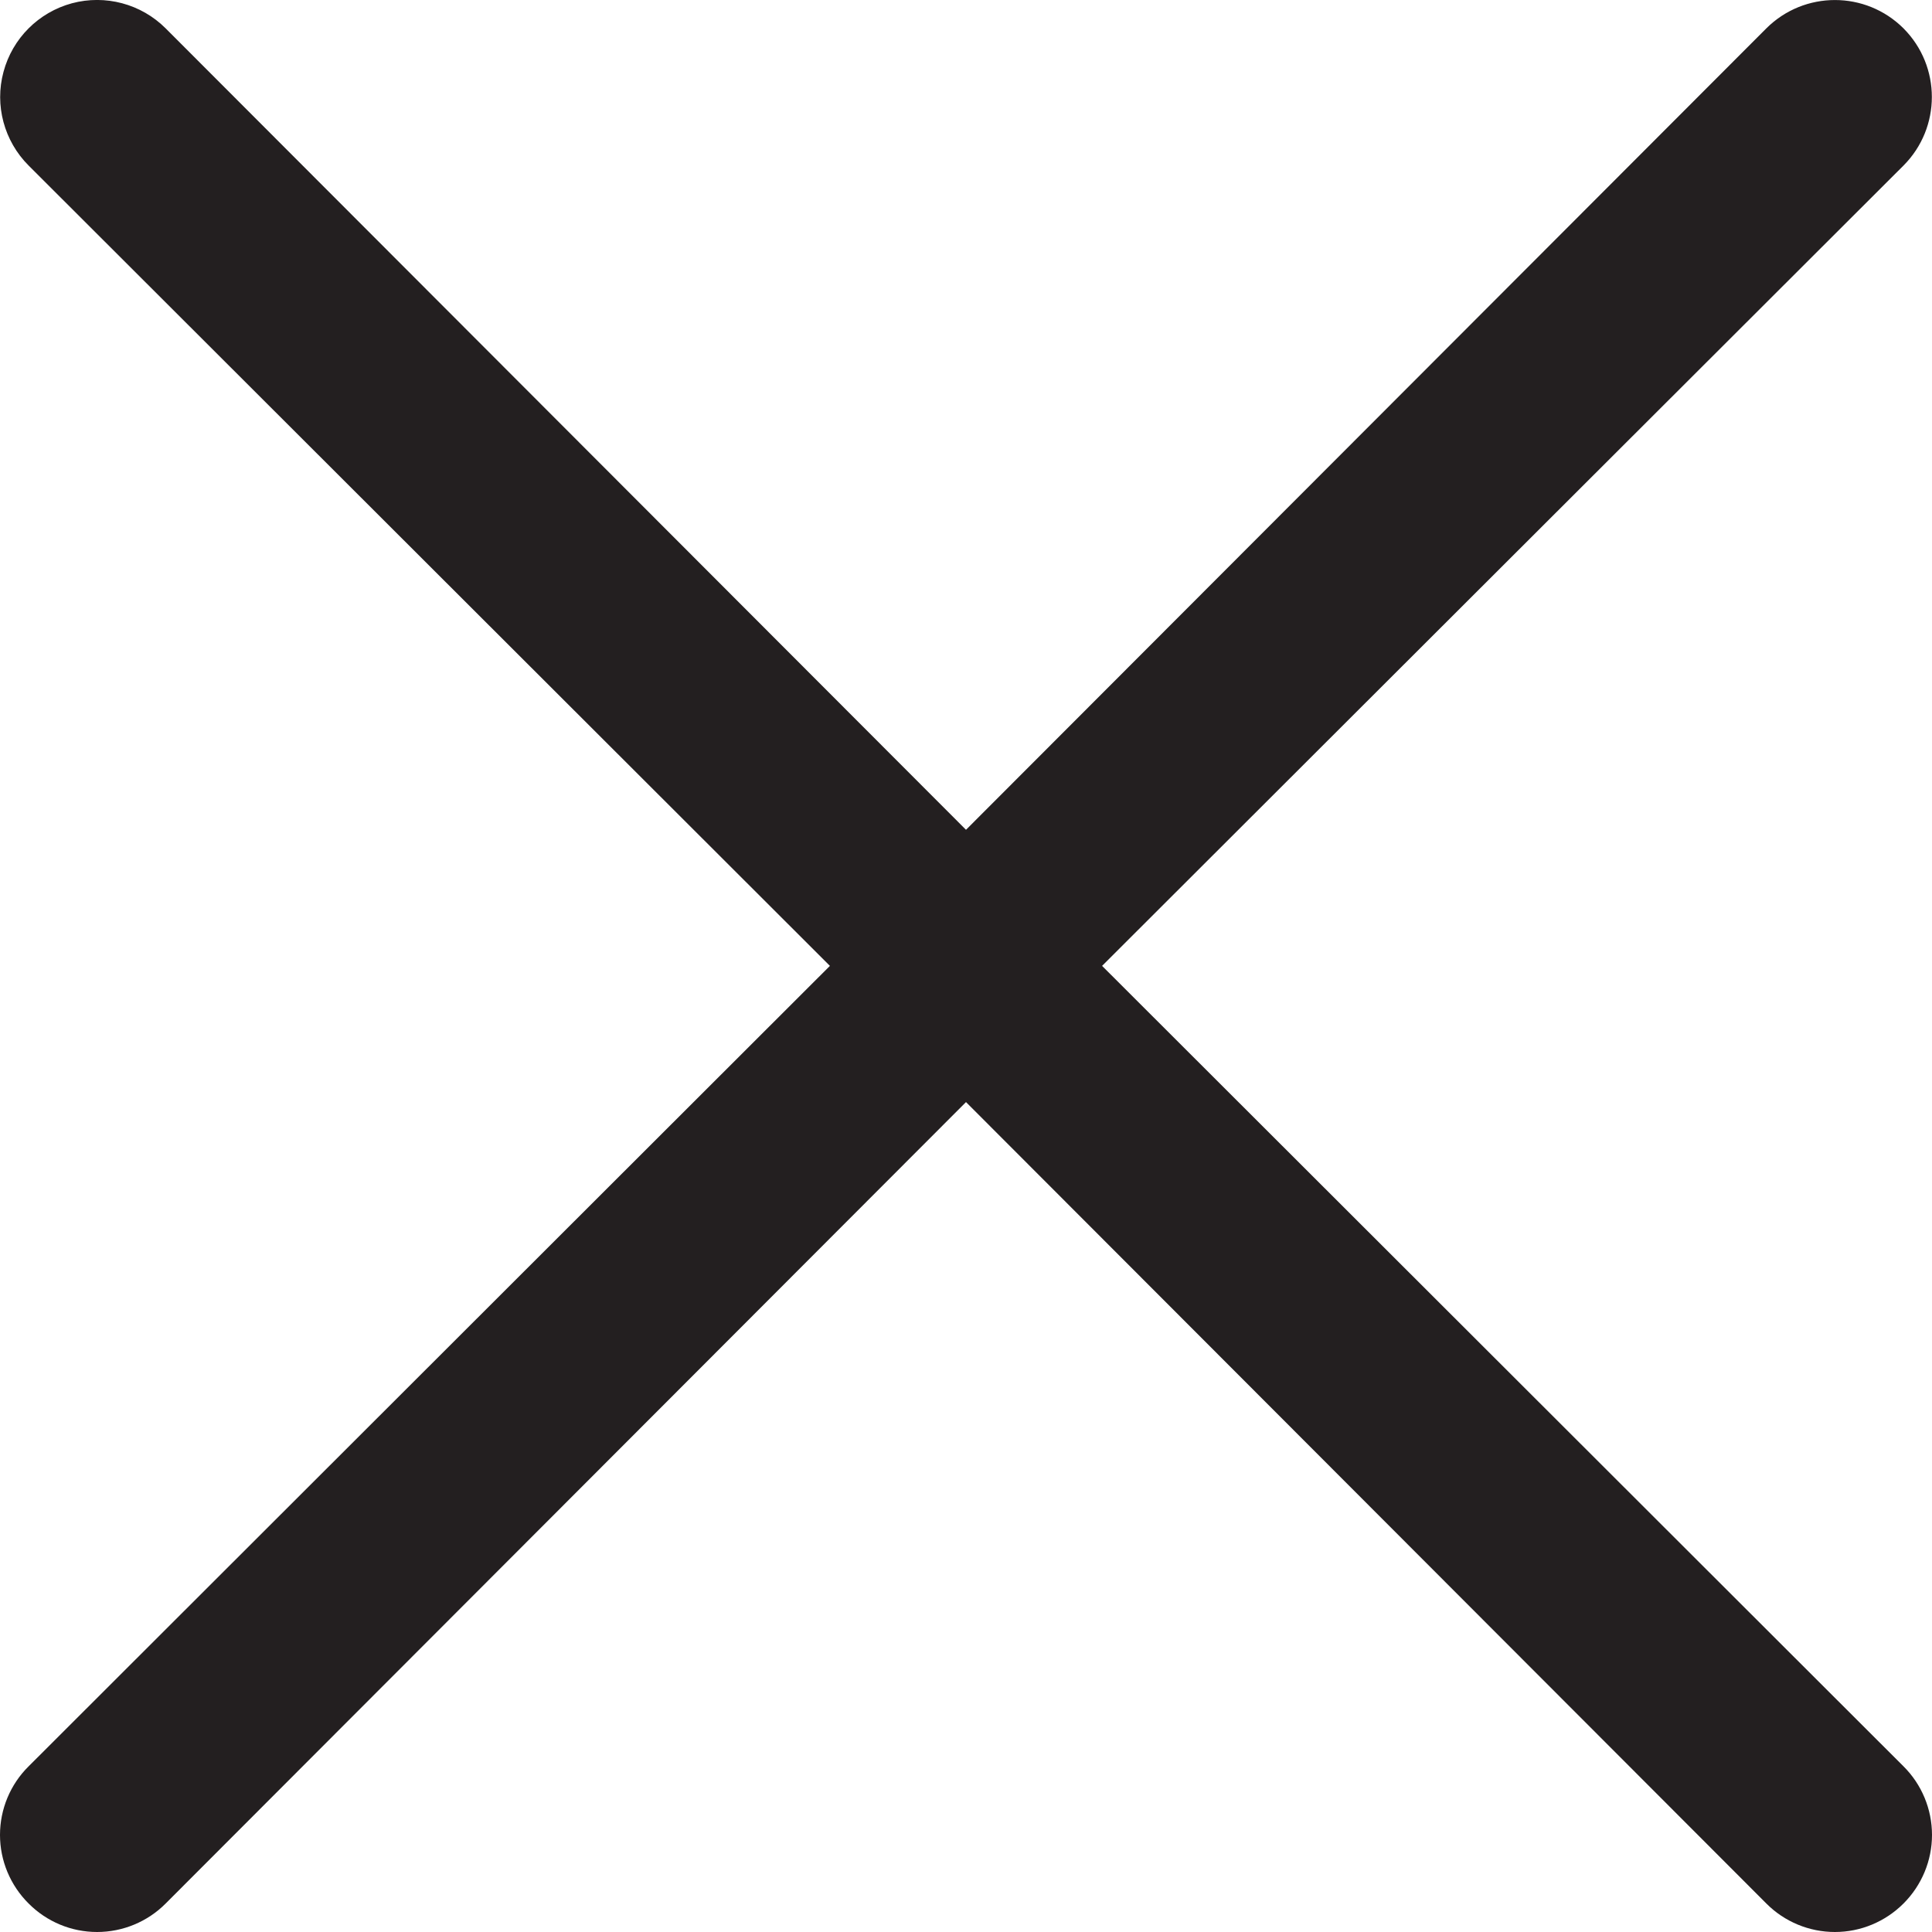 <svg width="16" height="16" viewBox="0 0 16 16" fill="none" xmlns="http://www.w3.org/2000/svg">
<path d="M15.764 14.628C15.915 14.778 16 14.983 16 15.196C16 15.409 15.915 15.613 15.764 15.764C15.613 15.915 15.409 16 15.196 16C14.983 16 14.778 15.915 14.628 15.764L8 9.127L1.372 15.764C1.222 15.915 1.017 16 0.804 16C0.591 16 0.387 15.915 0.237 15.764C0.085 15.613 0 15.409 0 15.196C0 14.983 0.085 14.778 0.237 14.628L6.873 7.999L0.237 1.371C0.034 1.168 -0.046 0.872 0.029 0.595C0.103 0.318 0.319 0.102 0.596 0.027C0.873 -0.047 1.169 0.032 1.372 0.235L8 6.872L14.628 0.235C14.942 -0.078 15.45 -0.078 15.764 0.235C16.077 0.549 16.077 1.057 15.764 1.371L9.127 7.999L15.764 14.628Z" fill="#231F20"/>
</svg>

